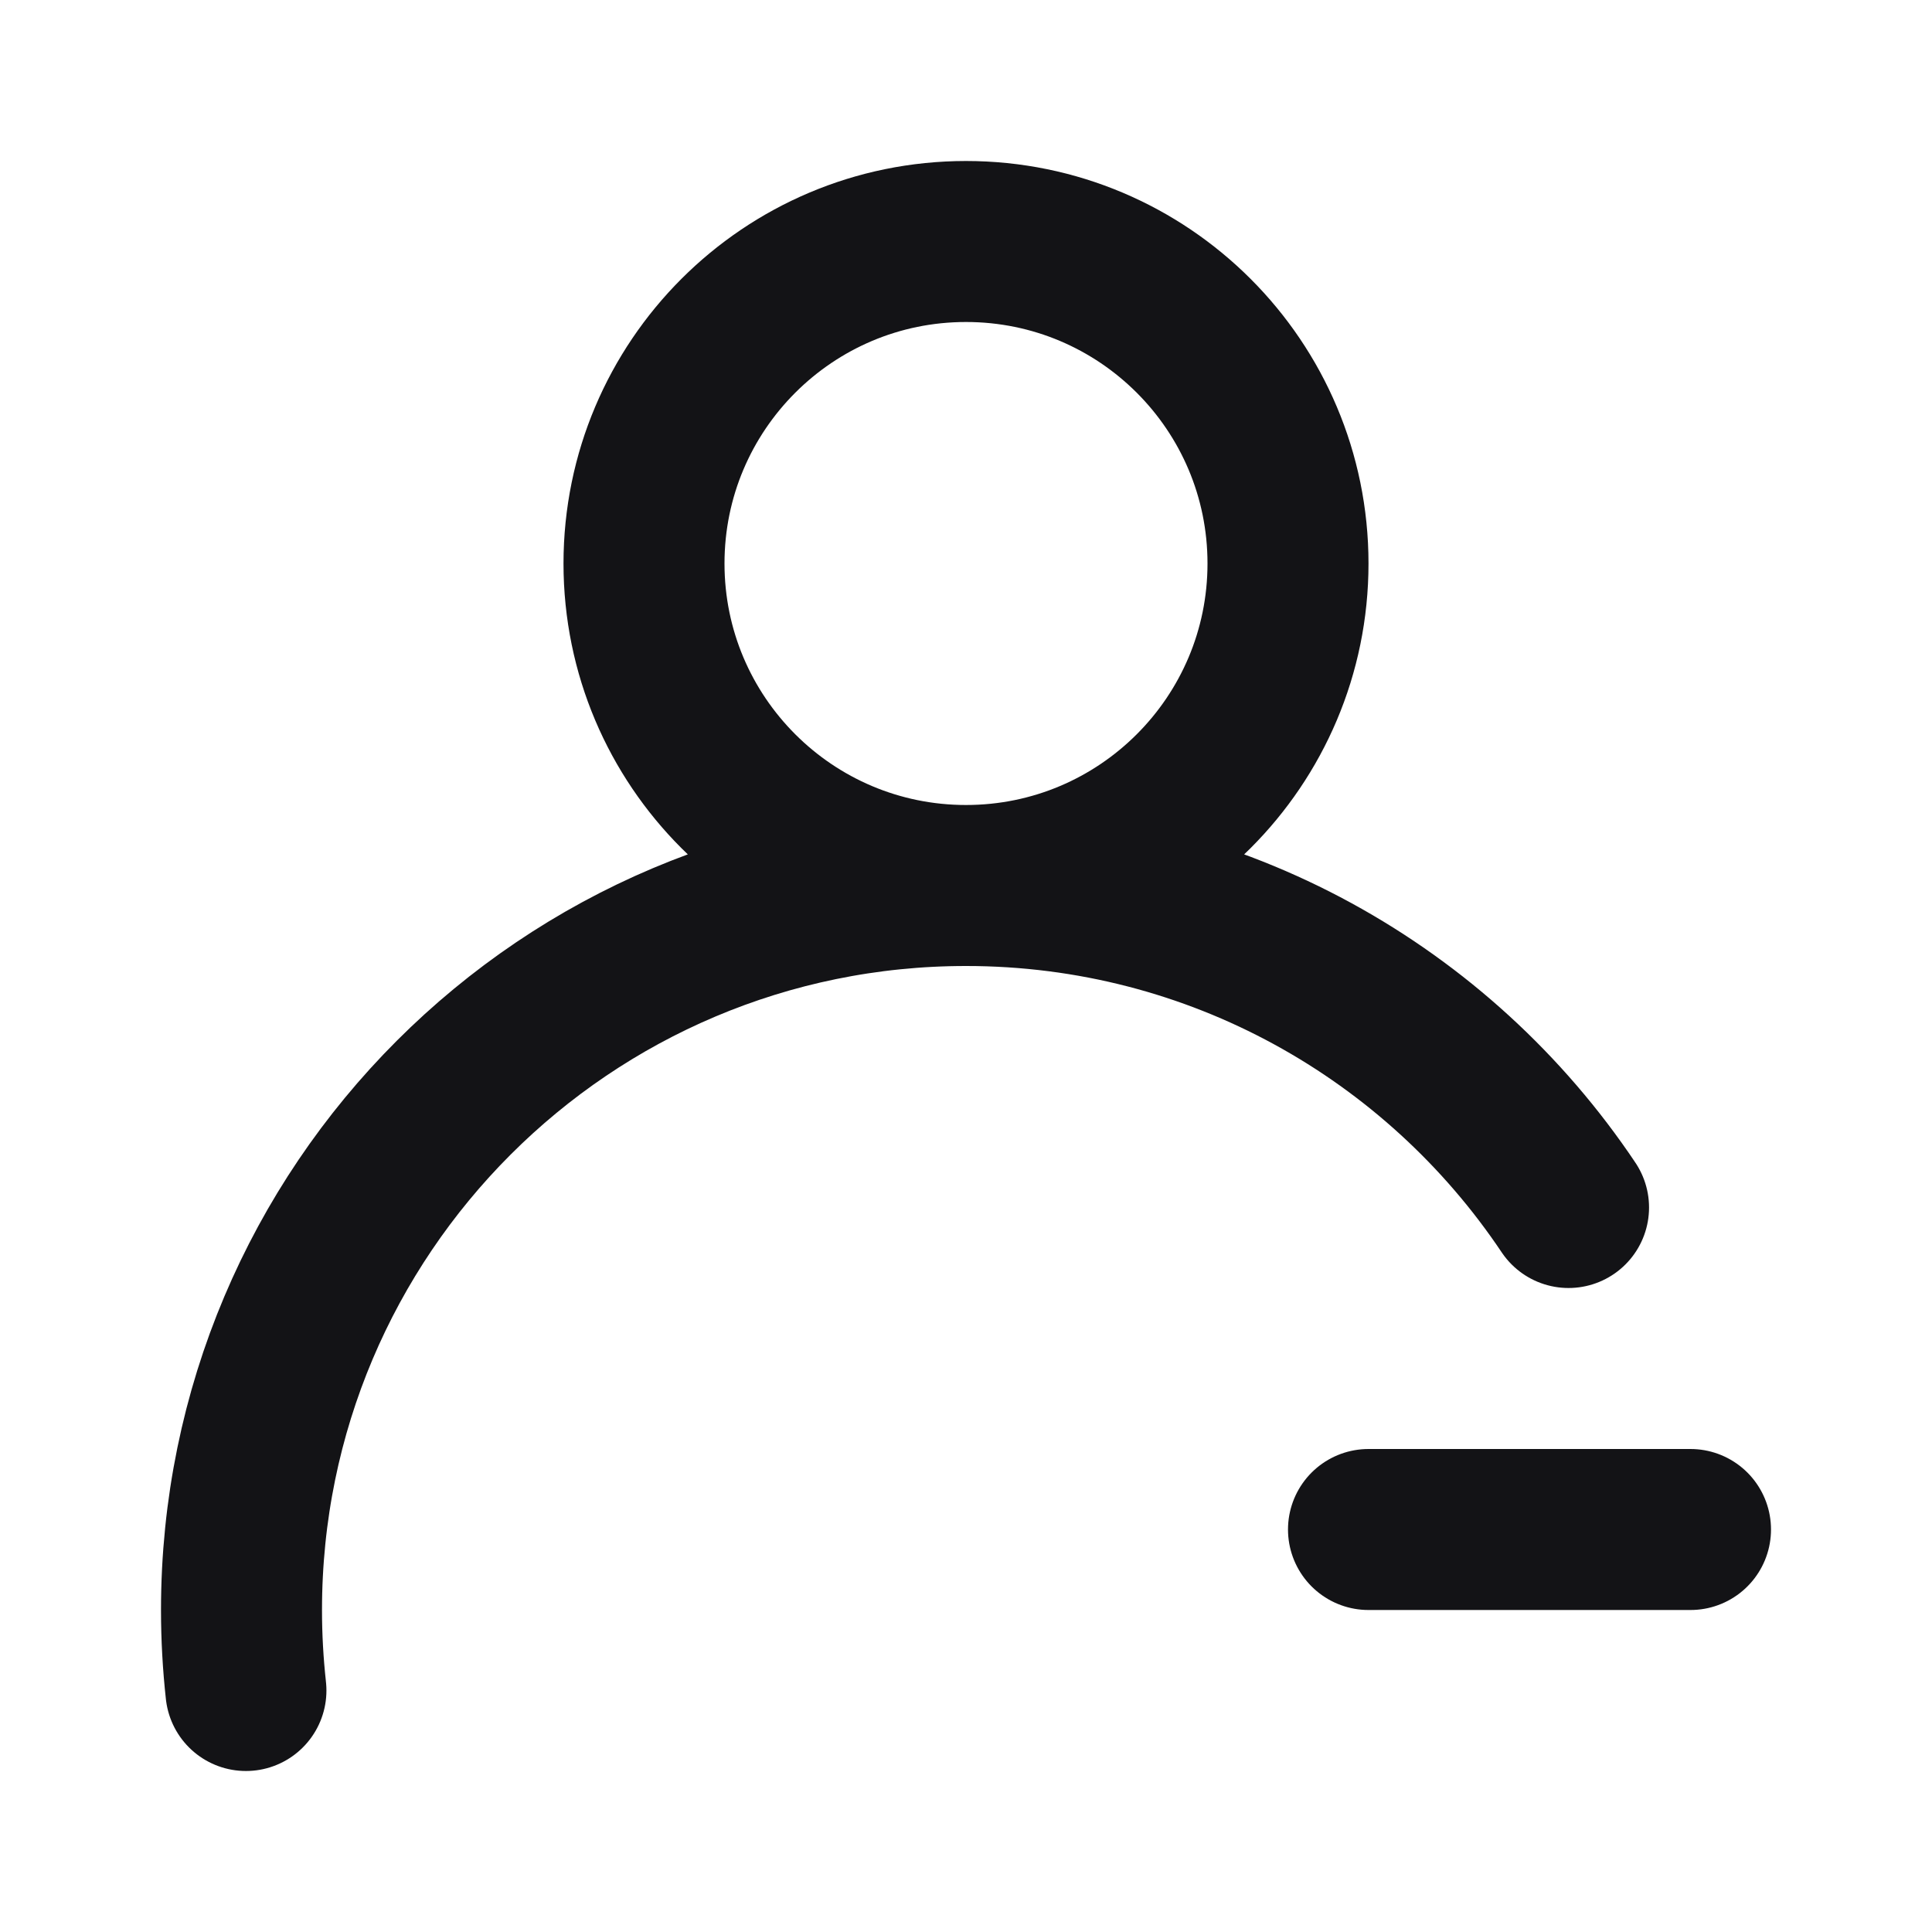 <svg width="24" height="24" viewBox="0 0 24 24" fill="none" xmlns="http://www.w3.org/2000/svg">
<path d="M17 19H21M19.485 15C17.87 12.588 15.12 11 12 11M3.055 21C3.019 20.672 3 20.338 3 20C3 15.029 7.029 11 12 11M12 11C14.209 11 16 9.209 16 7C16 4.791 14.209 3 12 3C9.791 3 8 4.791 8 7C8 9.209 9.791 11 12 11Z" stroke="#131316" stroke-width="2" stroke-linecap="round" stroke-linejoin="round"/>
</svg>
